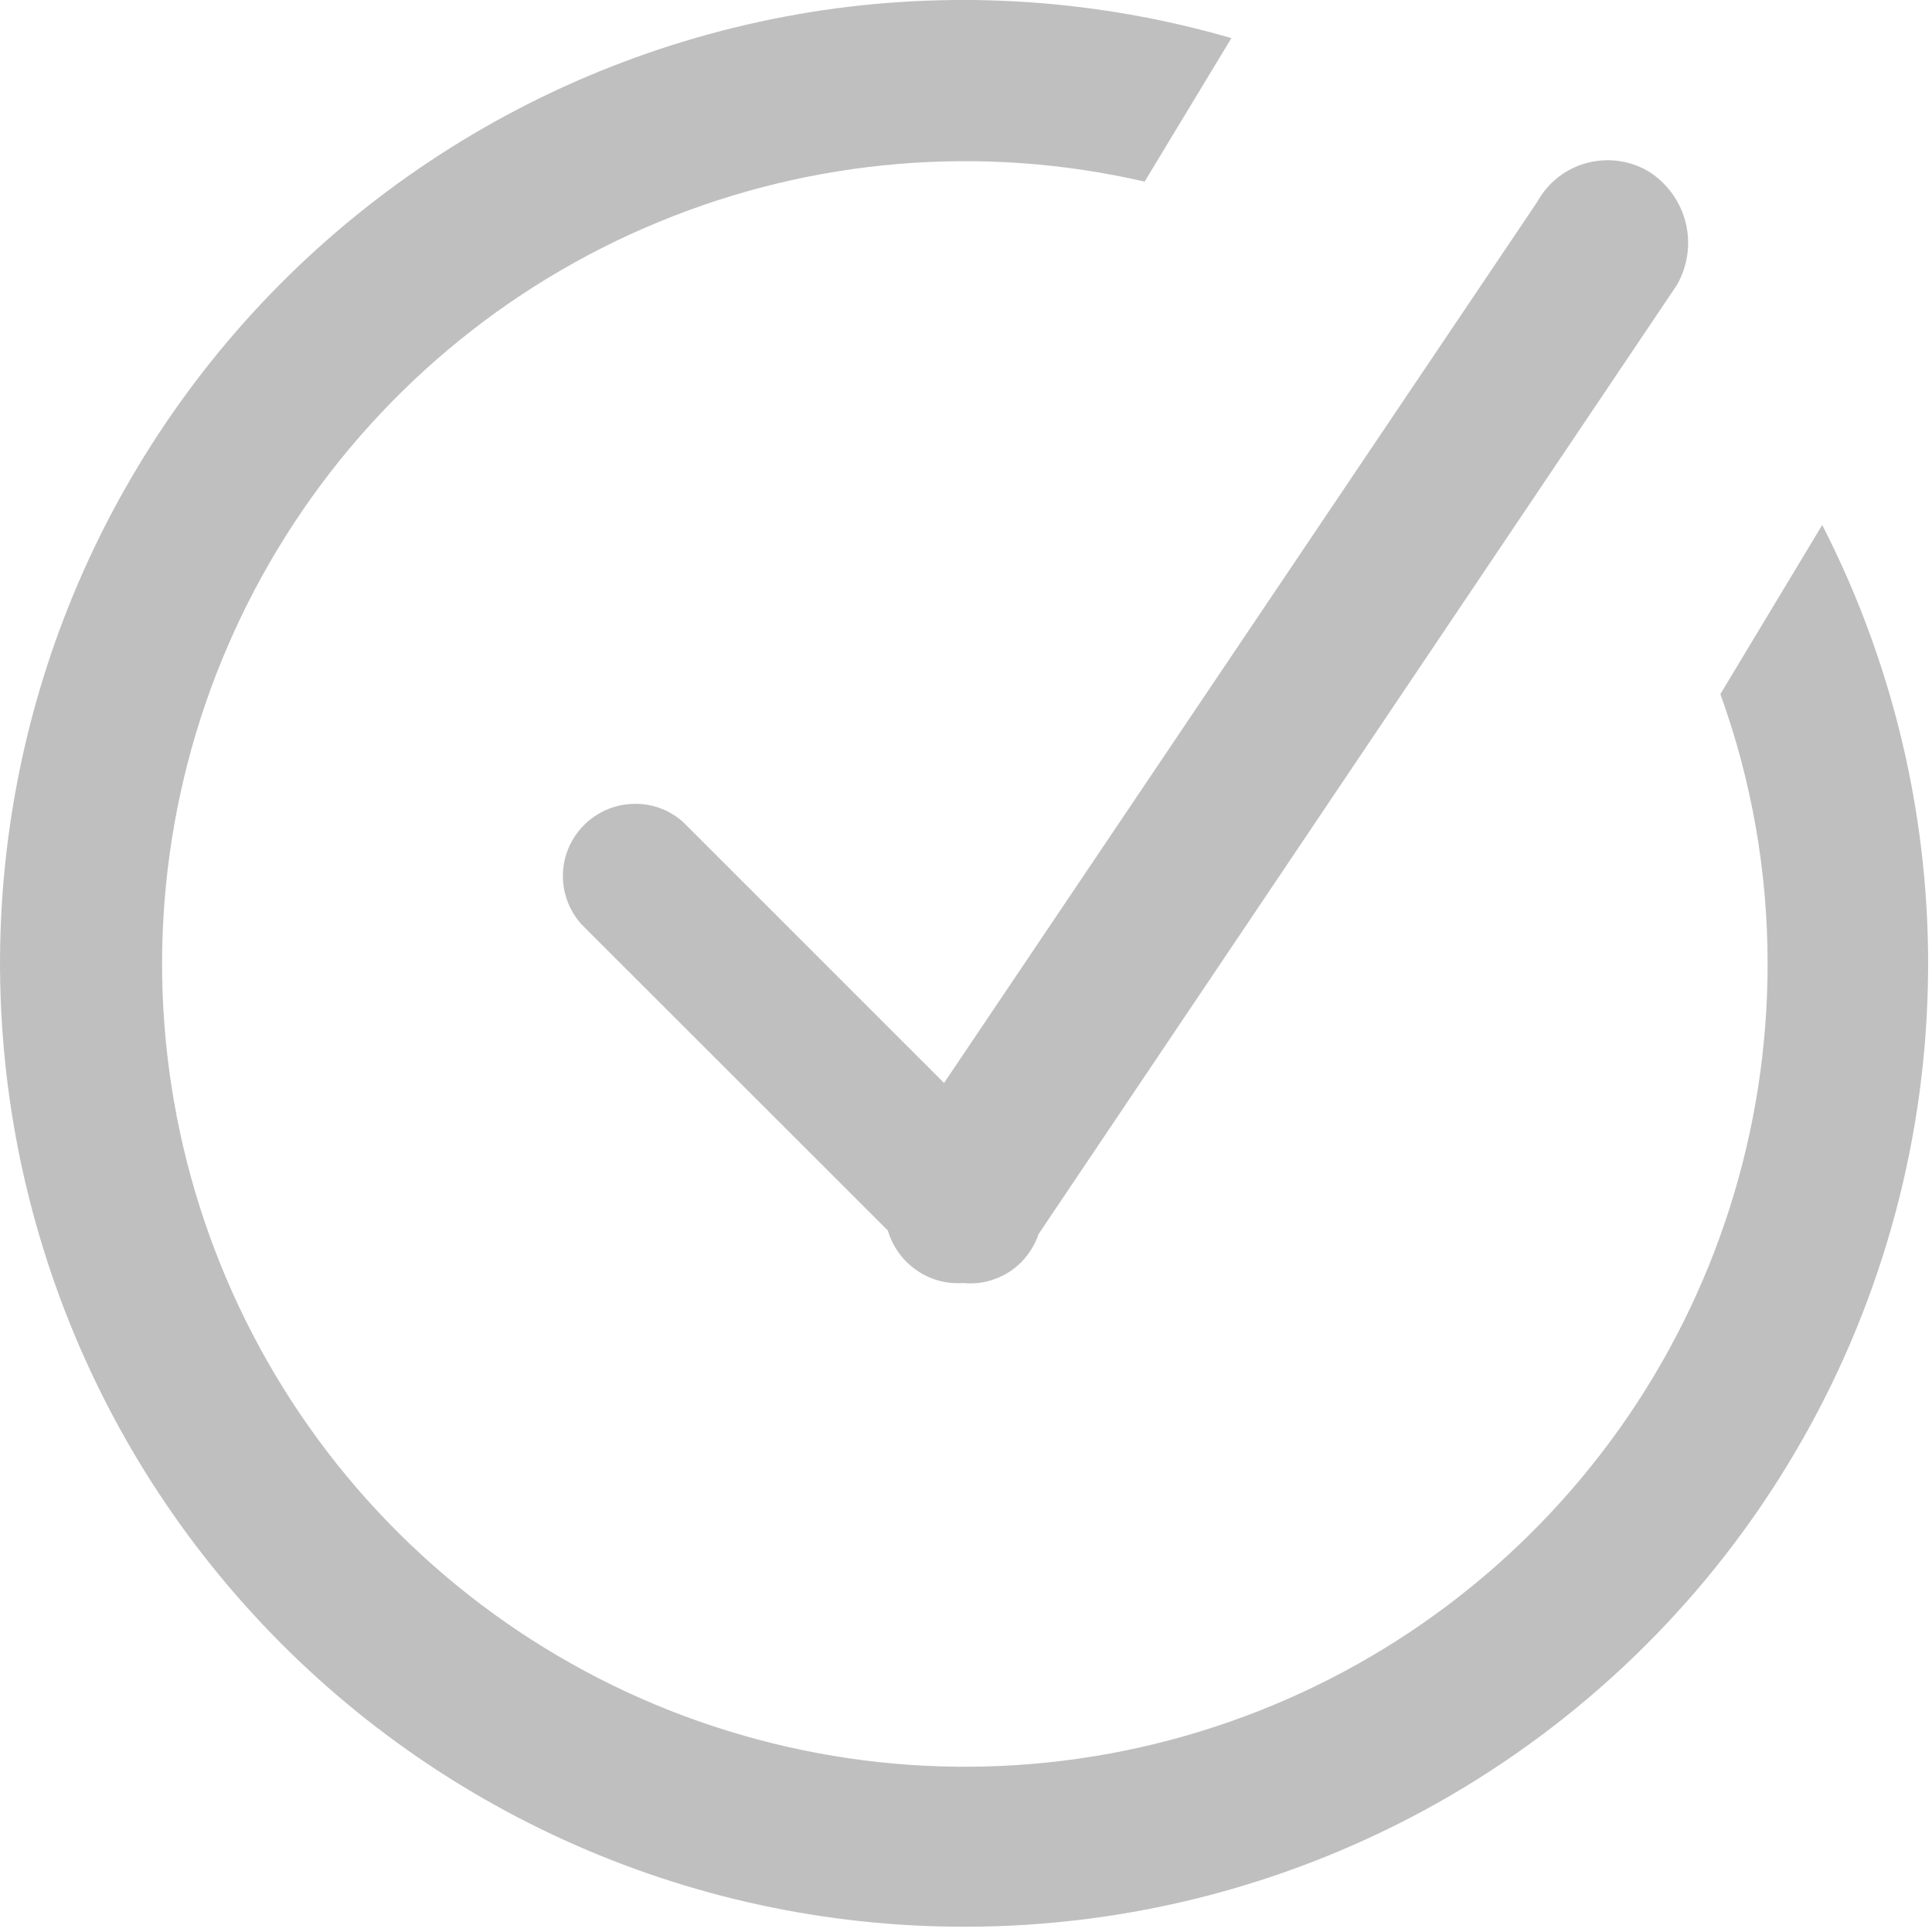 <svg viewBox="0 0 11 11" fill="none" xmlns="http://www.w3.org/2000/svg">
<path fill-rule="evenodd" clip-rule="evenodd" d="M5.494 10.97C4.708 10.971 3.931 10.803 3.216 10.478C2.5 10.153 1.863 9.678 1.347 9.085C0.831 8.493 0.449 7.796 0.226 7.042C0.003 6.289 -0.056 5.496 0.054 4.718C0.164 3.94 0.439 3.195 0.862 2.533C1.285 1.87 1.845 1.307 2.505 0.88C3.165 0.453 3.909 0.173 4.686 0.058C5.463 -0.056 6.256 -0.002 7.011 0.217L6.517 1.034C5.593 0.821 4.626 0.902 3.75 1.264C2.873 1.625 2.131 2.251 1.626 3.053C1.121 3.855 0.877 4.795 0.93 5.742C0.983 6.688 1.328 7.595 1.919 8.337C2.51 9.078 3.317 9.618 4.228 9.88C5.139 10.143 6.109 10.116 7.004 9.802C7.899 9.489 8.674 8.905 9.223 8.131C9.771 7.358 10.065 6.433 10.064 5.485C10.064 4.962 9.973 4.443 9.795 3.952L10.375 2.989C10.803 3.825 11.01 4.756 10.974 5.695C10.939 6.633 10.663 7.547 10.173 8.348C9.683 9.15 8.995 9.811 8.176 10.27C7.356 10.729 6.433 10.97 5.494 10.97ZM5.914 7.025C5.893 7.086 5.859 7.141 5.814 7.187C5.771 7.23 5.719 7.263 5.662 7.283C5.605 7.304 5.545 7.311 5.484 7.305C5.389 7.312 5.295 7.286 5.217 7.231C5.139 7.177 5.082 7.097 5.055 7.006L3.309 5.261C3.239 5.182 3.202 5.08 3.205 4.976C3.208 4.871 3.251 4.771 3.326 4.697C3.4 4.623 3.499 4.58 3.604 4.577C3.709 4.573 3.811 4.61 3.889 4.68L5.375 6.166L8.752 1.15C8.782 1.096 8.821 1.049 8.869 1.011C8.917 0.973 8.972 0.945 9.031 0.929C9.09 0.913 9.151 0.908 9.212 0.916C9.272 0.924 9.33 0.943 9.383 0.974C9.489 1.039 9.566 1.144 9.597 1.265C9.627 1.385 9.61 1.513 9.548 1.622L5.914 7.025Z" fill="#BFBFBF"/>
</svg>
